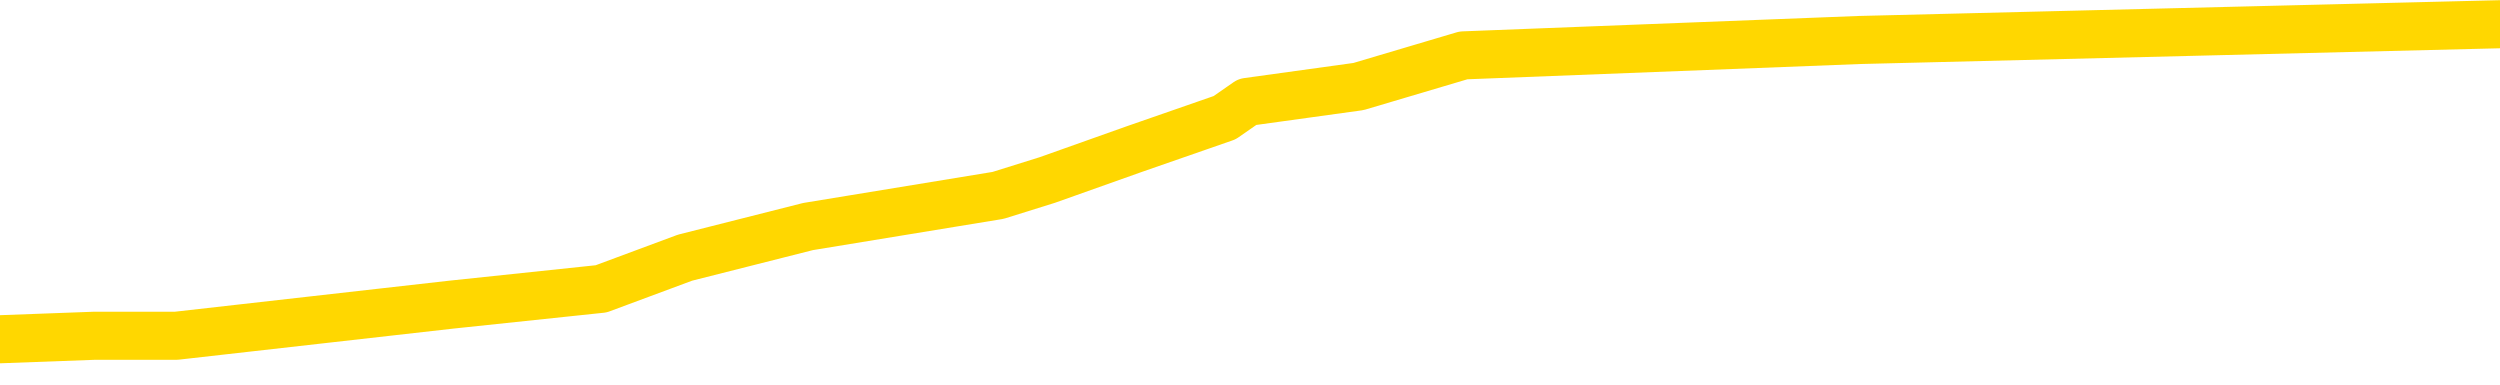 <svg xmlns="http://www.w3.org/2000/svg" version="1.1" viewBox="0 0 6500 1000">
	<path fill="none" stroke="gold" stroke-width="125" stroke-linecap="round" stroke-linejoin="round" d="M0 48565  L-309669 48565 L-309485 48525 L-308995 48444 L-308702 48403 L-308390 48322 L-308156 48282 L-308102 48201 L-308043 48120 L-307890 48079 L-307849 47998 L-307717 47958 L-307424 47917 L-306884 47917 L-306273 47877 L-306225 47877 L-305585 47836 L-305552 47836 L-305026 47836 L-304894 47796 L-304504 47715 L-304176 47634 L-304058 47553 L-303847 47472 L-303130 47472 L-302560 47431 L-302453 47431 L-302278 47391 L-302057 47310 L-301656 47270 L-301630 47189 L-300702 47108 L-300614 47027 L-300532 46946 L-300462 46865 L-300165 46824 L-300013 46743 L-298123 46784 L-298022 46784 L-297760 46784 L-297466 46824 L-297324 46743 L-297076 46743 L-297040 46703 L-296882 46662 L-296418 46581 L-296165 46541 L-295953 46460 L-295702 46419 L-295353 46379 L-294425 46298 L-294332 46217 L-293921 46176 L-292750 46095 L-291561 46055 L-291469 45974 L-291441 45893 L-291175 45812 L-290876 45731 L-290748 45650 L-290710 45569 L-289896 45569 L-289512 45610 L-288451 45650 L-288390 45650 L-288125 46460 L-287653 47229 L-287461 47998 L-287197 48768 L-286860 48727 L-286725 48687 L-286269 48646 L-285526 48606 L-285509 48565 L-285343 48484 L-285275 48484 L-284759 48444 L-283730 48444 L-283534 48403 L-283046 48363 L-282684 48322 L-282275 48322 L-281889 48363 L-280186 48363 L-280088 48363 L-280016 48363 L-279955 48363 L-279770 48322 L-279434 48322 L-278793 48282 L-278716 48241 L-278655 48241 L-278469 48201 L-278389 48201 L-278212 48160 L-278193 48120 L-277963 48120 L-277575 48079 L-276686 48079 L-276647 48039 L-276559 47998 L-276531 47917 L-275523 47877 L-275373 47796 L-275349 47755 L-275216 47715 L-275176 47674 L-273918 47634 L-273860 47634 L-273321 47593 L-273268 47593 L-273221 47593 L-272826 47553 L-272687 47512 L-272487 47472 L-272340 47472 L-272175 47472 L-271899 47512 L-271540 47512 L-270988 47472 L-270343 47431 L-270084 47351 L-269930 47310 L-269529 47270 L-269489 47229 L-269369 47189 L-269307 47229 L-269293 47229 L-269199 47229 L-268906 47189 L-268754 47027 L-268424 46946 L-268346 46865 L-268270 46824 L-268044 46703 L-267977 46622 L-267750 46541 L-267697 46460 L-267533 46419 L-266527 46379 L-266343 46338 L-265792 46298 L-265399 46217 L-265002 46176 L-264152 46095 L-264073 46055 L-263495 46014 L-263053 46014 L-262812 45974 L-262655 45974 L-262254 45893 L-262234 45893 L-261789 45853 L-261383 45812 L-261247 45731 L-261072 45650 L-260936 45569 L-260686 45488 L-259686 45448 L-259604 45407 L-259468 45367 L-259430 45326 L-258540 45286 L-258324 45245 L-257881 45205 L-257763 45164 L-257707 45124 L-257030 45124 L-256930 45083 L-256901 45083 L-255559 45043 L-255153 45002 L-255114 44962 L-254186 44921 L-254088 44881 L-253955 44840 L-253550 44800 L-253524 44759 L-253431 44719 L-253215 44678 L-252804 44597 L-251650 44517 L-251358 44436 L-251330 44355 L-250722 44314 L-250472 44233 L-250452 44193 L-249523 44152 L-249471 44071 L-249349 44031 L-249331 43950 L-249175 43909 L-249000 43828 L-248864 43788 L-248807 43747 L-248699 43707 L-248614 43666 L-248381 43626 L-248306 43585 L-247997 43545 L-247880 43504 L-247710 43464 L-247618 43423 L-247516 43423 L-247493 43383 L-247415 43383 L-247317 43302 L-246951 43261 L-246846 43221 L-246343 43180 L-245891 43140 L-245853 43100 L-245829 43059 L-245788 43019 L-245659 42978 L-245558 42938 L-245117 42897 L-244835 42857 L-244242 42816 L-244112 42776 L-243837 42695 L-243685 42654 L-243532 42614 L-243446 42533 L-243368 42492 L-243183 42452 L-243132 42452 L-243104 42411 L-243025 42371 L-243002 42330 L-242718 42249 L-242115 42168 L-241119 42128 L-240821 42087 L-240087 42047 L-239843 42006 L-239753 41966 L-239176 41925 L-238477 41885 L-237725 41844 L-237407 41804 L-237024 41723 L-236947 41682 L-236312 41642 L-236127 41602 L-236039 41602 L-235909 41602 L-235597 41561 L-235547 41521 L-235405 41480 L-235383 41440 L-234416 41399 L-233870 41359 L-233392 41359 L-233331 41359 L-233007 41359 L-232986 41318 L-232923 41318 L-232713 41278 L-232636 41237 L-232582 41197 L-232559 41156 L-232520 41116 L-232504 41075 L-231747 41035 L-231731 40994 L-230931 40954 L-230779 40913 L-229874 40873 L-229367 40832 L-229138 40751 L-229097 40751 L-228982 40711 L-228805 40670 L-228051 40711 L-227916 40670 L-227752 40630 L-227434 40589 L-227258 40508 L-226236 40427 L-226212 40346 L-225961 40306 L-225748 40225 L-225114 40185 L-224876 40104 L-224844 40023 L-224666 39942 L-224585 39861 L-224496 39820 L-224431 39739 L-223991 39658 L-223967 39618 L-223426 39577 L-223171 39537 L-222676 39496 L-221799 39456 L-221762 39415 L-221709 39375 L-221668 39334 L-221551 39294 L-221274 39253 L-221067 39172 L-220870 39091 L-220847 39010 L-220797 38929 L-220757 38889 L-220679 38848 L-220082 38768 L-220022 38727 L-219918 38687 L-219764 38646 L-219132 38606 L-218451 38565 L-218149 38484 L-217802 38444 L-217604 38403 L-217556 38322 L-217236 38282 L-216608 38241 L-216461 38201 L-216425 38160 L-216367 38120 L-216291 38039 L-216049 38039 L-215961 37998 L-215867 37958 L-215573 37917 L-215439 37877 L-215379 37836 L-215342 37755 L-215070 37755 L-214064 37715 L-213888 37674 L-213837 37674 L-213545 37634 L-213352 37553 L-213019 37512 L-212513 37472 L-211950 37391 L-211936 37310 L-211919 37270 L-211819 37189 L-211704 37108 L-211665 37027 L-211627 36986 L-211562 36986 L-211534 36946 L-211395 36986 L-211102 36986 L-211052 36986 L-210947 36986 L-210682 36946 L-210217 36905 L-210073 36905 L-210018 36824 L-209961 36784 L-209770 36743 L-209405 36703 L-209190 36703 L-208996 36703 L-208938 36703 L-208879 36622 L-208725 36581 L-208455 36541 L-208025 36743 L-208010 36743 L-207933 36703 L-207868 36662 L-207739 36379 L-207716 36338 L-207431 36298 L-207384 36257 L-207329 36217 L-206867 36176 L-206828 36176 L-206787 36136 L-206597 36095 L-206117 36055 L-205630 36014 L-205613 35974 L-205575 35934 L-205319 35893 L-205241 35812 L-205011 35772 L-204995 35691 L-204701 35610 L-204259 35569 L-203812 35529 L-203307 35488 L-203153 35448 L-202867 35407 L-202827 35326 L-202496 35286 L-202274 35245 L-201757 35164 L-201681 35124 L-201433 35043 L-201239 34962 L-201179 34921 L-200402 34881 L-200328 34881 L-200098 34840 L-200081 34840 L-200019 34800 L-199823 34759 L-199359 34759 L-199336 34719 L-199206 34719 L-197906 34719 L-197889 34719 L-197812 34678 L-197718 34678 L-197501 34678 L-197349 34638 L-197170 34678 L-197116 34719 L-196830 34759 L-196790 34759 L-196420 34759 L-195980 34759 L-195797 34759 L-195476 34719 L-195181 34719 L-194735 34638 L-194663 34597 L-194201 34517 L-193763 34476 L-193581 34436 L-192127 34355 L-191995 34314 L-191538 34233 L-191312 34193 L-190925 34112 L-190409 34031 L-189454 33950 L-188660 33869 L-187986 33828 L-187560 33747 L-187249 33707 L-187019 33585 L-186336 33464 L-186323 33342 L-186113 33180 L-186091 33140 L-185917 33059 L-184967 33019 L-184698 32938 L-183883 32897 L-183573 32816 L-183535 32776 L-183478 32695 L-182861 32654 L-182223 32573 L-180597 32533 L-179923 32492 L-179281 32492 L-179204 32492 L-179147 32492 L-179111 32492 L-179083 32452 L-178971 32371 L-178953 32330 L-178931 32290 L-178777 32249 L-178724 32168 L-178646 32128 L-178526 32087 L-178429 32047 L-178311 32006 L-178042 31925 L-177772 31885 L-177755 31804 L-177555 31763 L-177408 31682 L-177181 31642 L-177047 31602 L-176738 31561 L-176678 31521 L-176325 31440 L-175977 31399 L-175876 31359 L-175811 31278 L-175752 31237 L-175367 31156 L-174986 31116 L-174882 31075 L-174622 31035 L-174350 30954 L-174191 30913 L-174159 30873 L-174097 30832 L-173956 30792 L-173772 30751 L-173727 30711 L-173439 30711 L-173423 30670 L-173190 30670 L-173129 30630 L-173091 30630 L-172511 30589 L-172377 30549 L-172354 30387 L-172335 30104 L-172318 29780 L-172302 29456 L-172278 29132 L-172261 28889 L-172240 28606 L-172224 28322 L-172200 28160 L-172184 27998 L-172162 27877 L-172145 27796 L-172096 27674 L-172024 27553 L-171989 27351 L-171966 27189 L-171930 27027 L-171889 26865 L-171852 26784 L-171836 26622 L-171811 26500 L-171774 26419 L-171758 26298 L-171734 26217 L-171717 26136 L-171698 26055 L-171682 25974 L-171653 25853 L-171627 25731 L-171582 25691 L-171565 25610 L-171523 25569 L-171475 25488 L-171405 25407 L-171389 25326 L-171373 25245 L-171311 25205 L-171272 25164 L-171232 25124 L-171066 25083 L-171001 25043 L-170985 25002 L-170941 24921 L-170883 24881 L-170670 24840 L-170637 24800 L-170594 24759 L-170516 24719 L-169979 24678 L-169901 24638 L-169796 24557 L-169708 24517 L-169532 24476 L-169181 24436 L-169025 24395 L-168587 24355 L-168431 24314 L-168301 24274 L-167597 24193 L-167396 24152 L-166435 24071 L-165953 24031 L-165854 24031 L-165761 23990 L-165516 23950 L-165443 23909 L-165000 23828 L-164904 23788 L-164889 23747 L-164873 23707 L-164848 23666 L-164383 23626 L-164166 23585 L-164026 23545 L-163732 23504 L-163644 23464 L-163602 23423 L-163572 23383 L-163400 23342 L-163341 23302 L-163265 23261 L-163184 23221 L-163114 23221 L-162805 23180 L-162720 23140 L-162506 23100 L-162471 23059 L-161788 23019 L-161689 22978 L-161484 22938 L-161437 22897 L-161159 22857 L-161097 22816 L-161080 22735 L-161002 22695 L-160694 22614 L-160669 22573 L-160615 22492 L-160593 22452 L-160470 22411 L-160334 22330 L-160090 22290 L-159964 22290 L-159318 22249 L-159302 22249 L-159277 22249 L-159097 22168 L-159021 22128 L-158929 22087 L-158501 22047 L-158085 22006 L-157692 21925 L-157613 21885 L-157595 21844 L-157231 21804 L-156995 21763 L-156767 21723 L-156453 21682 L-156376 21642 L-156295 21561 L-156117 21480 L-156101 21440 L-155836 21359 L-155756 21318 L-155526 21278 L-155299 21237 L-154984 21237 L-154809 21197 L-154447 21197 L-154056 21156 L-153986 21075 L-153922 21035 L-153782 20954 L-153730 20913 L-153629 20832 L-153127 20792 L-152930 20751 L-152683 20711 L-152498 20670 L-152198 20630 L-152122 20589 L-151956 20508 L-151071 20468 L-151043 20387 L-150920 20306 L-150341 20265 L-150263 20225 L-149550 20225 L-149238 20225 L-149025 20225 L-149008 20225 L-148622 20225 L-148097 20144 L-147650 20104 L-147321 20063 L-147168 20023 L-146842 20023 L-146664 19982 L-146582 19982 L-146376 19901 L-146201 19861 L-145272 19820 L-144382 19780 L-144343 19739 L-144115 19739 L-143736 19699 L-142948 19658 L-142714 19618 L-142638 19577 L-142281 19537 L-141709 19456 L-141442 19415 L-141055 19375 L-140952 19375 L-140782 19375 L-140163 19375 L-139952 19375 L-139644 19375 L-139591 19334 L-139464 19294 L-139411 19253 L-139291 19213 L-138955 19132 L-137996 19091 L-137865 19010 L-137663 18970 L-137032 18929 L-136720 18889 L-136306 18848 L-136279 18808 L-136134 18768 L-135713 18727 L-134381 18727 L-134334 18687 L-134205 18606 L-134189 18565 L-133611 18484 L-133405 18444 L-133375 18403 L-133334 18363 L-133277 18322 L-133239 18282 L-133161 18241 L-133018 18201 L-132564 18160 L-132446 18120 L-132160 18079 L-131788 18039 L-131692 17998 L-131365 17958 L-131010 17917 L-130840 17877 L-130793 17836 L-130684 17796 L-130595 17755 L-130567 17715 L-130491 17634 L-130187 17593 L-130153 17512 L-130082 17472 L-129714 17431 L-129378 17391 L-129298 17391 L-129078 17351 L-128906 17310 L-128879 17270 L-128382 17229 L-127833 17148 L-126952 17108 L-126854 17027 L-126777 16986 L-126502 16946 L-126255 16865 L-126181 16824 L-126119 16743 L-126000 16703 L-125958 16662 L-125848 16622 L-125771 16541 L-125070 16500 L-124825 16460 L-124785 16419 L-124629 16379 L-124030 16379 L-123803 16379 L-123711 16379 L-123236 16379 L-122638 16298 L-122118 16257 L-122097 16217 L-121952 16176 L-121632 16176 L-121090 16176 L-120858 16176 L-120688 16176 L-120201 16136 L-119974 16095 L-119889 16055 L-119543 16014 L-119217 16014 L-118693 15974 L-118366 15934 L-117766 15893 L-117568 15812 L-117516 15772 L-117476 15731 L-117194 15691 L-116510 15610 L-116200 15569 L-116175 15488 L-115984 15448 L-115761 15407 L-115675 15367 L-115011 15286 L-114987 15245 L-114765 15164 L-114435 15124 L-114083 15043 L-113878 15002 L-113646 14921 L-113388 14881 L-113198 14800 L-113151 14759 L-112924 14719 L-112889 14678 L-112733 14638 L-112518 14597 L-112345 14557 L-112254 14517 L-111977 14476 L-111733 14436 L-111418 14395 L-110992 14395 L-110954 14395 L-110471 14395 L-110237 14395 L-110026 14355 L-109800 14314 L-109250 14314 L-109002 14274 L-108168 14274 L-108113 14233 L-108091 14193 L-107933 14152 L-107472 14112 L-107431 14071 L-107091 13990 L-106958 13950 L-106735 13909 L-106163 13869 L-105691 13828 L-105496 13788 L-105304 13747 L-105114 13707 L-105012 13666 L-104644 13626 L-104598 13585 L-104516 13545 L-103223 13504 L-103174 13464 L-102906 13464 L-102761 13464 L-102210 13464 L-102093 13423 L-102012 13383 L-101652 13342 L-101429 13302 L-101147 13261 L-100818 13180 L-100310 13140 L-100198 13100 L-100119 13059 L-99954 13019 L-99660 13019 L-99191 13019 L-98995 13059 L-98944 13059 L-98294 13019 L-98173 12978 L-97719 12978 L-97683 12938 L-97214 12897 L-97104 12857 L-97088 12816 L-96871 12816 L-96691 12776 L-96159 12776 L-95129 12776 L-94930 12735 L-94472 12695 L-93523 12614 L-93424 12573 L-93071 12492 L-93010 12452 L-92995 12411 L-92960 12371 L-92591 12330 L-92471 12290 L-92229 12249 L-92065 12209 L-91878 12168 L-91757 12128 L-90686 12047 L-89828 12006 L-89616 11925 L-89519 11885 L-89344 11804 L-89011 11763 L-88939 11723 L-88882 11682 L-88706 11682 L-88317 11642 L-88082 11602 L-87971 11561 L-87854 11521 L-86873 11480 L-86847 11440 L-86253 11359 L-86221 11359 L-86072 11318 L-85788 11278 L-84876 11278 L-83930 11278 L-83777 11237 L-83674 11237 L-83543 11197 L-83400 11156 L-83373 11116 L-83259 11075 L-83041 11035 L-82359 10994 L-82230 10954 L-81927 10913 L-81687 10832 L-81354 10792 L-80715 10751 L-80373 10670 L-80311 10630 L-80155 10630 L-79234 10630 L-78763 10630 L-78720 10630 L-78707 10589 L-78666 10549 L-78644 10508 L-78617 10468 L-78473 10427 L-78050 10387 L-77715 10387 L-77524 10346 L-77095 10346 L-76907 10306 L-76519 10225 L-75984 10185 L-75612 10144 L-75590 10144 L-75340 10104 L-75222 10063 L-75146 10023 L-75010 9982 L-74971 9942 L-74891 9901 L-74497 9861 L-74001 9820 L-73889 9739 L-73716 9699 L-73408 9658 L-72960 9618 L-72637 9577 L-72495 9496 L-72068 9415 L-71914 9334 L-71859 9253 L-71045 9213 L-71026 9172 L-70654 9132 L-70597 9132 L-69468 9091 L-69400 9091 L-68841 9051 L-68647 9010 L-68510 8970 L-68277 8929 L-67930 8889 L-67895 8808 L-67860 8768 L-67792 8687 L-67443 8646 L-67271 8606 L-66786 8565 L-66770 8525 L-66445 8484 L-66287 8444 L-65146 8363 L-65122 8322 L-64930 8241 L-64736 8201 L-64486 8160 L-64469 8120 L-63449 8079 L-63151 8039 L-63075 7998 L-62939 7917 L-62764 7877 L-62187 7796 L-61971 7755 L-61908 7715 L-61777 7674 L-61740 7593 L-61217 7553 L-61079 23504 L-61064 23504 L-61042 23504 L-61021 23504 L-60794 7512 L-60018 7512 L-59977 7512 L-59609 7512 L-59531 7472 L-59479 7431 L-58805 7391 L-58063 7351 L-57638 7351 L-57190 7310 L-56129 7270 L-55817 7189 L-55407 7189 L-55335 7148 L-54811 7148 L-54716 7148 L-54698 7148 L-54254 7108 L-54068 7027 L-53288 6946 L-52615 6905 L-52203 6784 L-51971 6703 L-51831 6662 L-51749 6581 L-51729 6541 L-51653 6541 L-51525 6500 L-51208 6541 L-50984 6541 L-50659 6500 L-50597 6500 L-50226 6500 L-50193 6500 L-49985 6500 L-49317 6500 L-49240 6500 L-49082 6419 L-48971 6419 L-48645 6379 L-48490 6338 L-48149 6338 L-48092 6257 L-47754 6176 L-47550 6136 L-47497 6055 L-46121 6014 L-45991 5974 L-45558 5934 L-45237 5893 L-44410 5812 L-44286 5772 L-43555 5691 L-43399 5610 L-43359 5569 L-43305 5529 L-43282 5488 L-43168 5448 L-42871 5407 L-42582 5367 L-42527 5326 L-42407 5286 L-42376 5245 L-42277 5205 L-41833 5205 L-41681 5164 L-40846 5164 L-40304 5124 L-39969 5124 L-39953 5083 L-39878 5043 L-39762 5002 L-39567 4962 L-39303 4921 L-38468 4881 L-38372 4840 L-37850 4800 L-37809 4759 L-37709 4719 L-36881 4719 L-36746 4678 L-36407 4678 L-35853 4638 L-35474 4597 L-35311 4557 L-35001 4517 L-34188 4476 L-33882 4436 L-33613 4436 L-33292 4436 L-32971 4476 L-32696 4476 L-31867 4395 L-31772 4355 L-31679 4233 L-31575 4112 L-31188 3990 L-30708 3909 L-30691 3869 L-30573 3828 L-30205 3747 L-30110 3707 L-29276 3626 L-29199 3585 L-28900 3545 L-28809 3504 L-28402 3423 L-28292 3342 L-27592 3302 L-27119 3261 L-27059 3221 L-26840 3140 L-26566 3100 L-26453 3059 L-25426 3019 L-25040 2978 L-25020 2938 L-24687 2897 L-24442 2857 L-24009 2816 L-23899 2776 L-23781 2735 L-23329 2654 L-22739 2614 L-22402 2573 L-20509 2533 L-20396 2452 L-20184 2411 L-18866 2371 L-18759 -6738 L-18693 -15725 L-18657 -24025 L-18595 -24025 L-18096 -14997 L-17421 -6090 L-17399 2128 L-17128 2047 L-16160 2047 L-15471 2006 L-15309 1966 L-14768 1925 L-14678 1885 L-13659 1844 L-12711 1763 L-12346 1804 L-12243 1844 L-11655 1844 L-11595 1844 L-11495 1804 L-11055 1723 L-10947 1682 L-10506 1642 L-9506 1521 L-9249 1399 L-9146 1278 L-9016 1197 L-8650 1116 L-8069 1035 L-8038 994 L-7722 954 L-5739 913 L-5624 873 L-5556 873 L-5197 832 L-3579 792 L-3401 792 L-3257 792 L-2434 832 L-2381 873 L-2327 873 L-1893 873 L-912 913 L-839 913 L245 873 L458 873 L1174 792 L1563 751 L1781 670 L2101 589 L2595 508 L2723 468 L2951 387 L3184 306 L3243 265 L3532 225 L3805 144 L4834 104 L6500 63" />
</svg>
